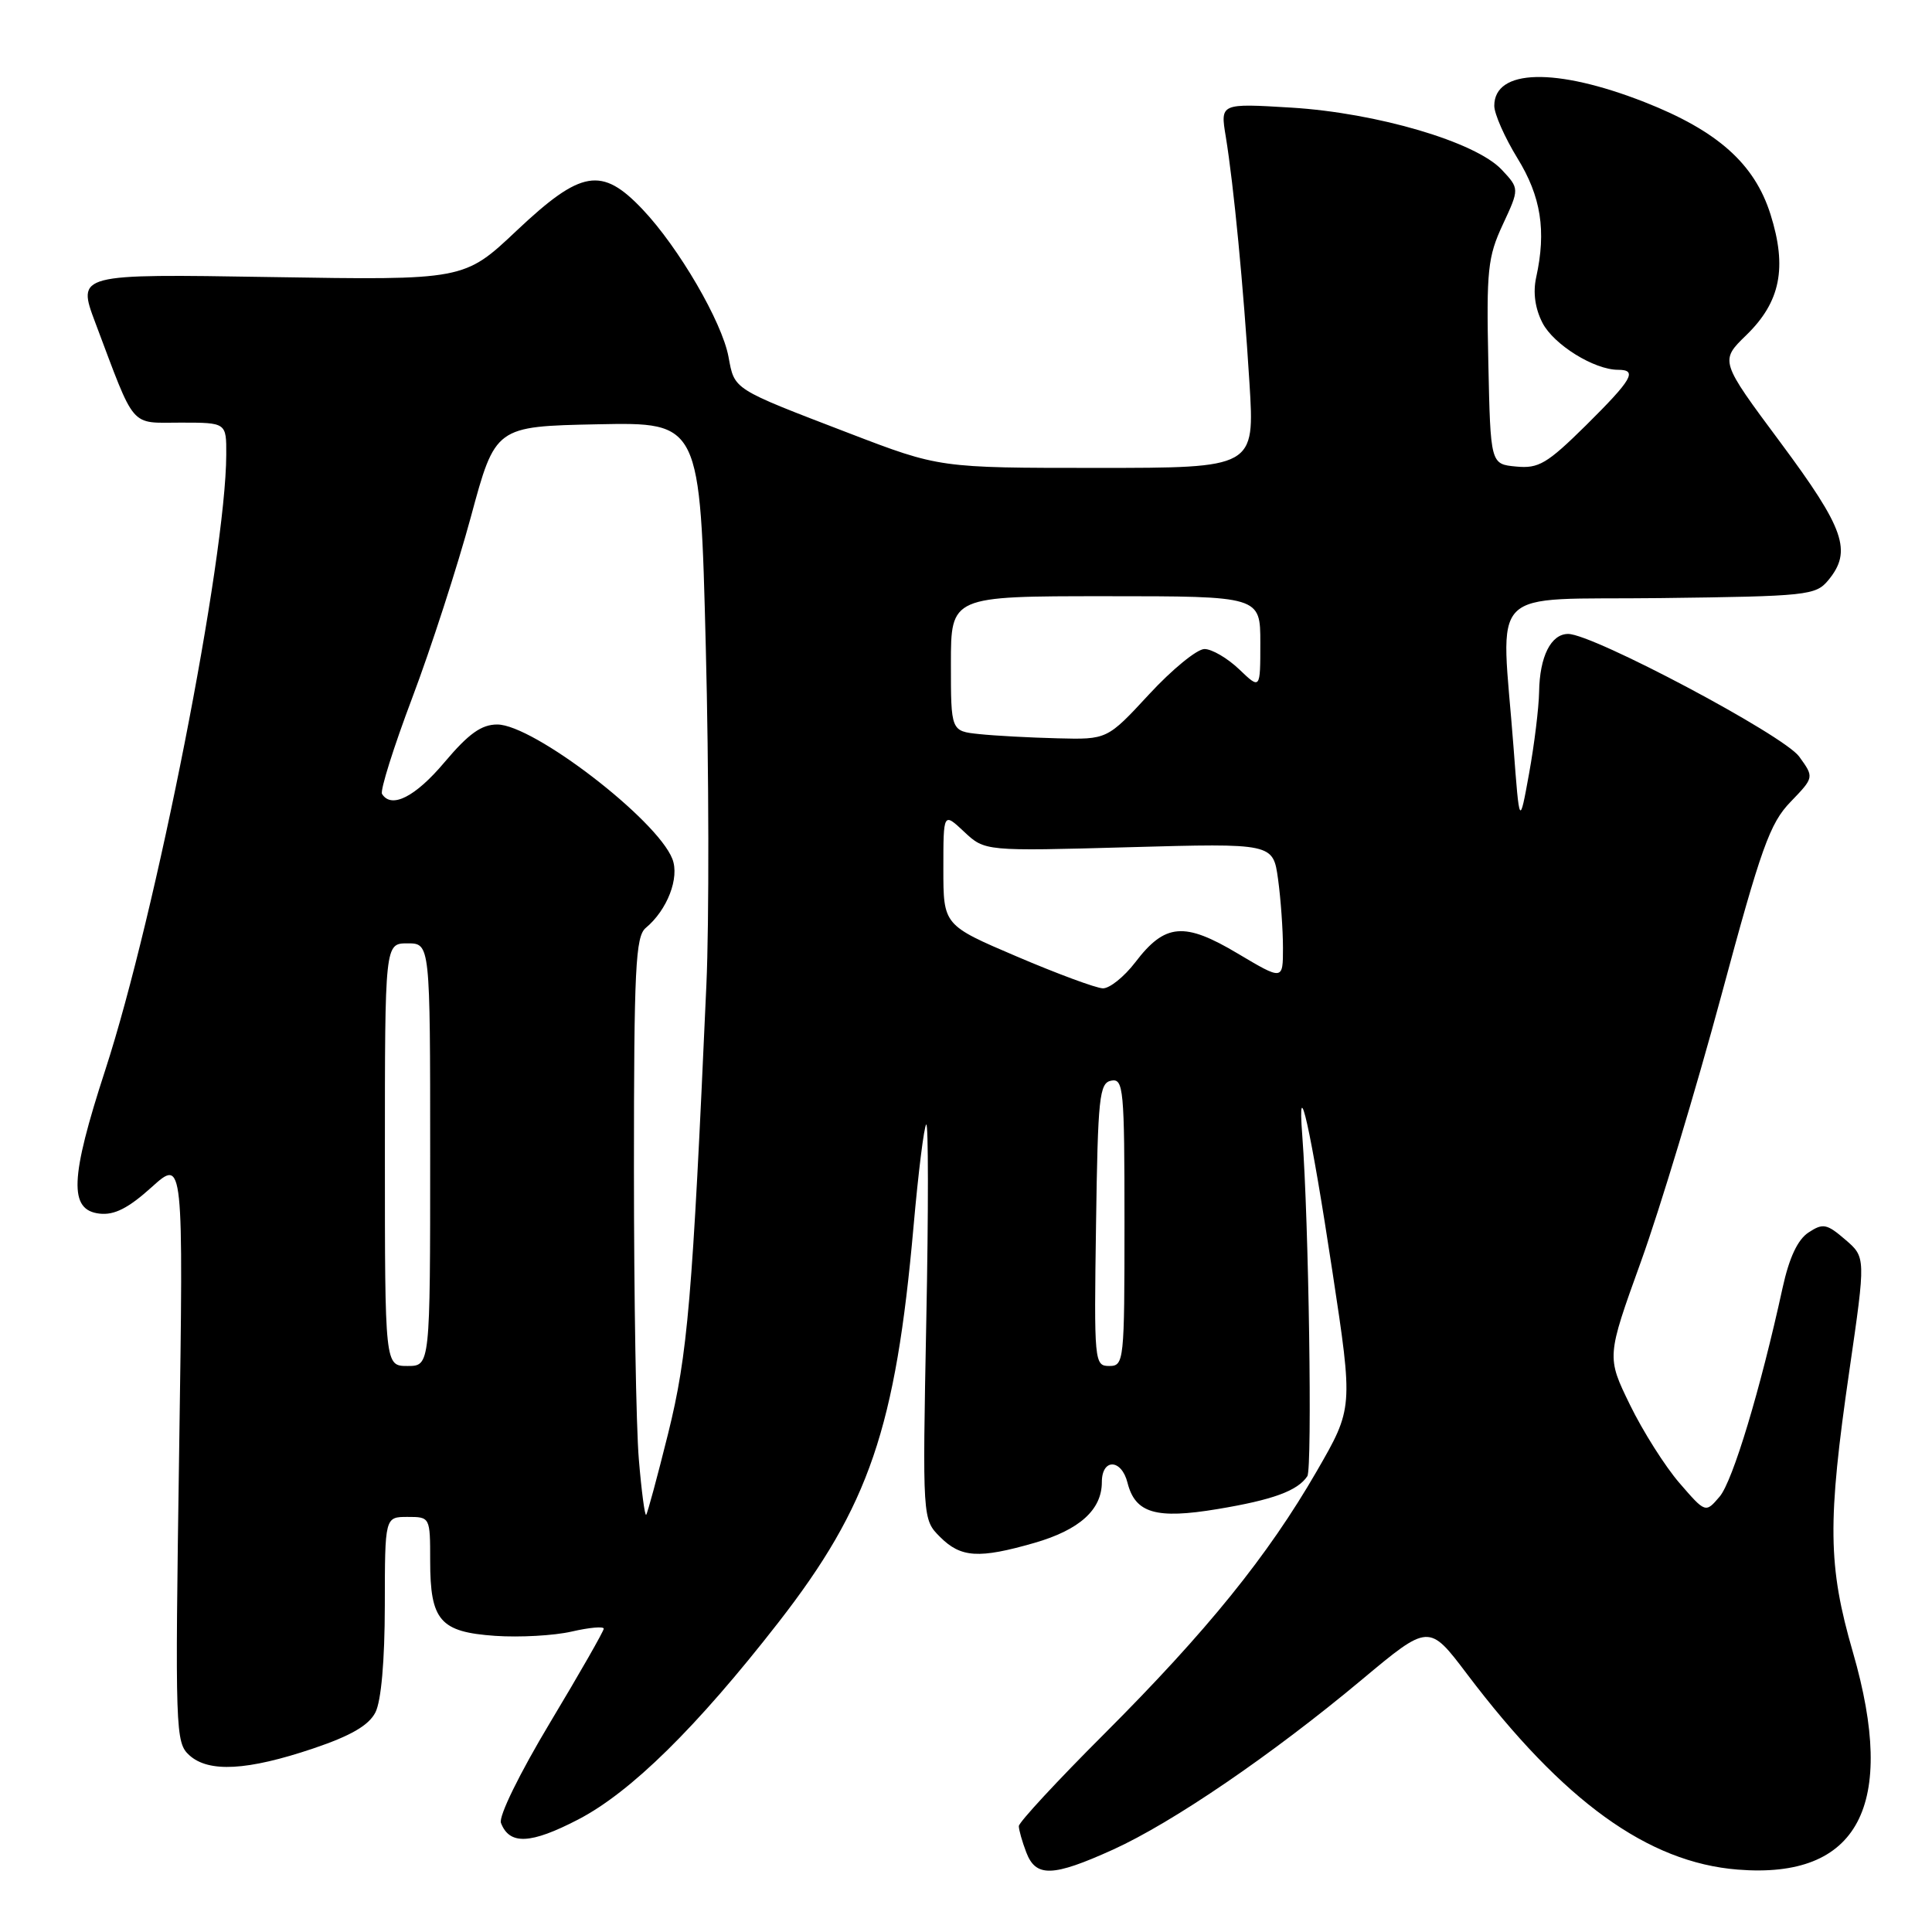 <?xml version="1.0" encoding="UTF-8" standalone="no"?>
<!DOCTYPE svg PUBLIC "-//W3C//DTD SVG 1.1//EN" "http://www.w3.org/Graphics/SVG/1.1/DTD/svg11.dtd" >
<svg xmlns="http://www.w3.org/2000/svg" xmlns:xlink="http://www.w3.org/1999/xlink" version="1.1" viewBox="0 0 256 256">
 <g >
 <path fill="currentColor"
d=" M 147.49 245.08 C 155.37 241.50 168.52 232.53 180.42 222.59 C 189.34 215.14 189.34 215.14 194.39 221.82 C 207.15 238.69 218.34 246.78 230.25 247.73 C 246.25 249.02 251.41 239.28 245.52 218.93 C 242.20 207.46 242.13 201.73 245.06 181.55 C 247.23 166.59 247.23 166.59 244.50 164.25 C 242.06 162.15 241.55 162.05 239.64 163.31 C 238.20 164.25 237.08 166.65 236.21 170.61 C 233.25 184.17 229.60 196.26 227.86 198.31 C 225.99 200.50 225.99 200.50 222.53 196.50 C 220.63 194.30 217.68 189.64 215.98 186.15 C 212.88 179.79 212.88 179.79 217.44 167.15 C 219.95 160.19 224.72 144.38 228.06 132.00 C 233.36 112.31 234.51 109.09 237.26 106.25 C 240.39 103.00 240.39 103.00 238.40 100.25 C 236.35 97.41 211.08 84.00 207.79 84.00 C 205.51 84.00 204.01 86.99 203.94 91.68 C 203.90 93.78 203.31 98.65 202.61 102.50 C 201.34 109.50 201.34 109.50 200.55 99.00 C 198.90 77.24 196.64 79.53 220.00 79.25 C 239.48 79.01 240.59 78.89 242.25 76.89 C 245.45 73.03 244.43 70.09 235.94 58.66 C 227.88 47.82 227.88 47.82 231.40 44.40 C 235.92 40.01 236.83 35.47 234.60 28.40 C 232.48 21.69 227.59 17.33 217.89 13.52 C 206.15 8.92 198.00 9.12 198.00 14.02 C 198.00 15.09 199.38 18.21 201.06 20.95 C 204.20 26.04 204.91 30.58 203.55 36.76 C 203.11 38.77 203.41 40.89 204.39 42.79 C 205.88 45.67 211.24 49.00 214.40 49.00 C 217.03 49.00 216.29 50.27 210.15 56.36 C 205.00 61.44 203.88 62.11 200.90 61.82 C 197.50 61.50 197.50 61.50 197.21 48.00 C 196.95 35.81 197.13 34.04 199.13 29.75 C 201.34 25.00 201.34 25.00 198.98 22.48 C 195.53 18.81 182.48 14.96 171.10 14.26 C 161.69 13.69 161.69 13.69 162.42 18.09 C 163.48 24.59 164.77 37.99 165.56 50.75 C 166.26 62.00 166.26 62.00 145.38 62.00 C 124.49 62.00 124.49 62.00 112.50 57.40 C 96.97 51.44 97.35 51.68 96.53 47.28 C 95.67 42.64 89.93 32.79 85.15 27.75 C 79.73 22.03 77.02 22.49 68.46 30.56 C 61.50 37.13 61.50 37.13 35.85 36.71 C 10.20 36.29 10.20 36.29 12.63 42.76 C 18.01 57.04 17.12 56.00 23.95 56.00 C 30.00 56.00 30.00 56.00 29.98 60.25 C 29.93 74.04 20.68 121.10 13.94 141.81 C 9.27 156.15 9.11 160.34 13.18 160.81 C 15.14 161.04 17.00 160.10 20.09 157.31 C 24.31 153.50 24.31 153.50 23.74 192.17 C 23.19 229.47 23.24 230.90 25.09 232.58 C 27.65 234.90 32.78 234.62 41.51 231.68 C 46.49 230.00 48.85 228.63 49.74 226.91 C 50.51 225.41 50.98 220.08 50.99 212.75 C 51.00 201.00 51.00 201.00 54.00 201.00 C 56.99 201.00 57.00 201.02 57.00 206.81 C 57.00 214.75 58.31 216.25 65.62 216.76 C 68.85 216.98 73.41 216.73 75.75 216.19 C 78.09 215.65 80.00 215.48 80.00 215.81 C 80.00 216.13 76.81 221.72 72.90 228.23 C 68.84 235.00 66.05 240.69 66.38 241.55 C 67.51 244.49 70.30 244.37 76.62 241.09 C 83.59 237.47 92.31 228.89 103.13 215.00 C 115.16 199.54 118.68 189.23 121.05 162.50 C 121.68 155.35 122.44 149.28 122.73 149.00 C 123.02 148.72 123.03 160.38 122.74 174.91 C 122.23 201.32 122.23 201.32 124.57 203.66 C 127.32 206.41 129.70 206.56 137.07 204.44 C 143.04 202.72 146.00 200.05 146.00 196.39 C 146.00 193.22 148.60 193.29 149.40 196.47 C 150.42 200.51 153.17 201.32 161.33 199.96 C 168.68 198.74 171.95 197.54 173.23 195.60 C 173.90 194.58 173.42 161.73 172.56 150.50 C 171.86 141.39 173.71 149.69 176.56 168.54 C 179.30 186.58 179.30 186.58 174.47 194.95 C 168.00 206.16 159.94 216.12 146.32 229.75 C 140.09 235.97 135.00 241.47 135.00 241.97 C 135.00 242.46 135.44 244.02 135.98 245.43 C 137.25 248.78 139.48 248.71 147.49 245.08 Z  M 84.65 193.37 C 84.29 189.15 84.00 171.87 84.00 154.97 C 84.00 128.30 84.21 124.07 85.57 122.95 C 88.42 120.58 90.07 116.30 89.09 113.81 C 87.05 108.58 70.66 96.00 65.89 96.00 C 63.79 96.00 62.10 97.21 58.90 101.00 C 55.03 105.60 51.86 107.20 50.62 105.20 C 50.35 104.75 52.15 99.02 54.63 92.45 C 57.11 85.88 60.60 75.10 62.39 68.50 C 65.63 56.50 65.63 56.50 79.20 56.22 C 92.77 55.95 92.77 55.95 93.52 85.72 C 93.94 102.10 93.97 122.25 93.60 130.50 C 91.74 172.28 91.13 179.46 88.53 189.95 C 87.10 195.70 85.79 200.54 85.62 200.72 C 85.44 200.89 85.00 197.59 84.65 193.37 Z  M 51.00 153.00 C 51.00 125.00 51.00 125.00 54.00 125.00 C 57.00 125.00 57.00 125.00 57.00 153.00 C 57.00 181.00 57.00 181.00 54.00 181.00 C 51.00 181.00 51.00 181.00 51.00 153.00 Z  M 145.23 162.26 C 145.47 145.34 145.67 143.49 147.25 143.19 C 148.87 142.88 149.00 144.30 149.00 161.93 C 149.00 180.40 148.94 181.00 146.98 181.00 C 145.01 181.00 144.96 180.49 145.23 162.26 Z  M 134.75 126.75 C 125.00 122.59 125.00 122.59 125.00 115.11 C 125.00 107.63 125.00 107.63 127.75 110.21 C 130.50 112.79 130.50 112.79 149.60 112.26 C 168.69 111.73 168.69 111.73 169.35 116.50 C 169.71 119.13 170.00 123.22 170.00 125.60 C 170.00 129.91 170.00 129.91 164.01 126.35 C 156.92 122.12 154.37 122.34 150.43 127.51 C 148.96 129.43 147.03 130.98 146.13 130.96 C 145.23 130.93 140.11 129.04 134.75 126.75 Z  M 129.75 97.27 C 126.00 96.88 126.00 96.88 126.00 87.94 C 126.00 79.00 126.00 79.00 146.50 79.00 C 167.00 79.00 167.00 79.00 167.00 85.19 C 167.00 91.37 167.00 91.37 164.20 88.69 C 162.65 87.21 160.58 86.00 159.60 86.00 C 158.61 86.00 155.31 88.70 152.26 92.00 C 146.71 98.00 146.71 98.00 140.11 97.83 C 136.47 97.74 131.81 97.49 129.75 97.27 Z "/>
</g>
</svg>